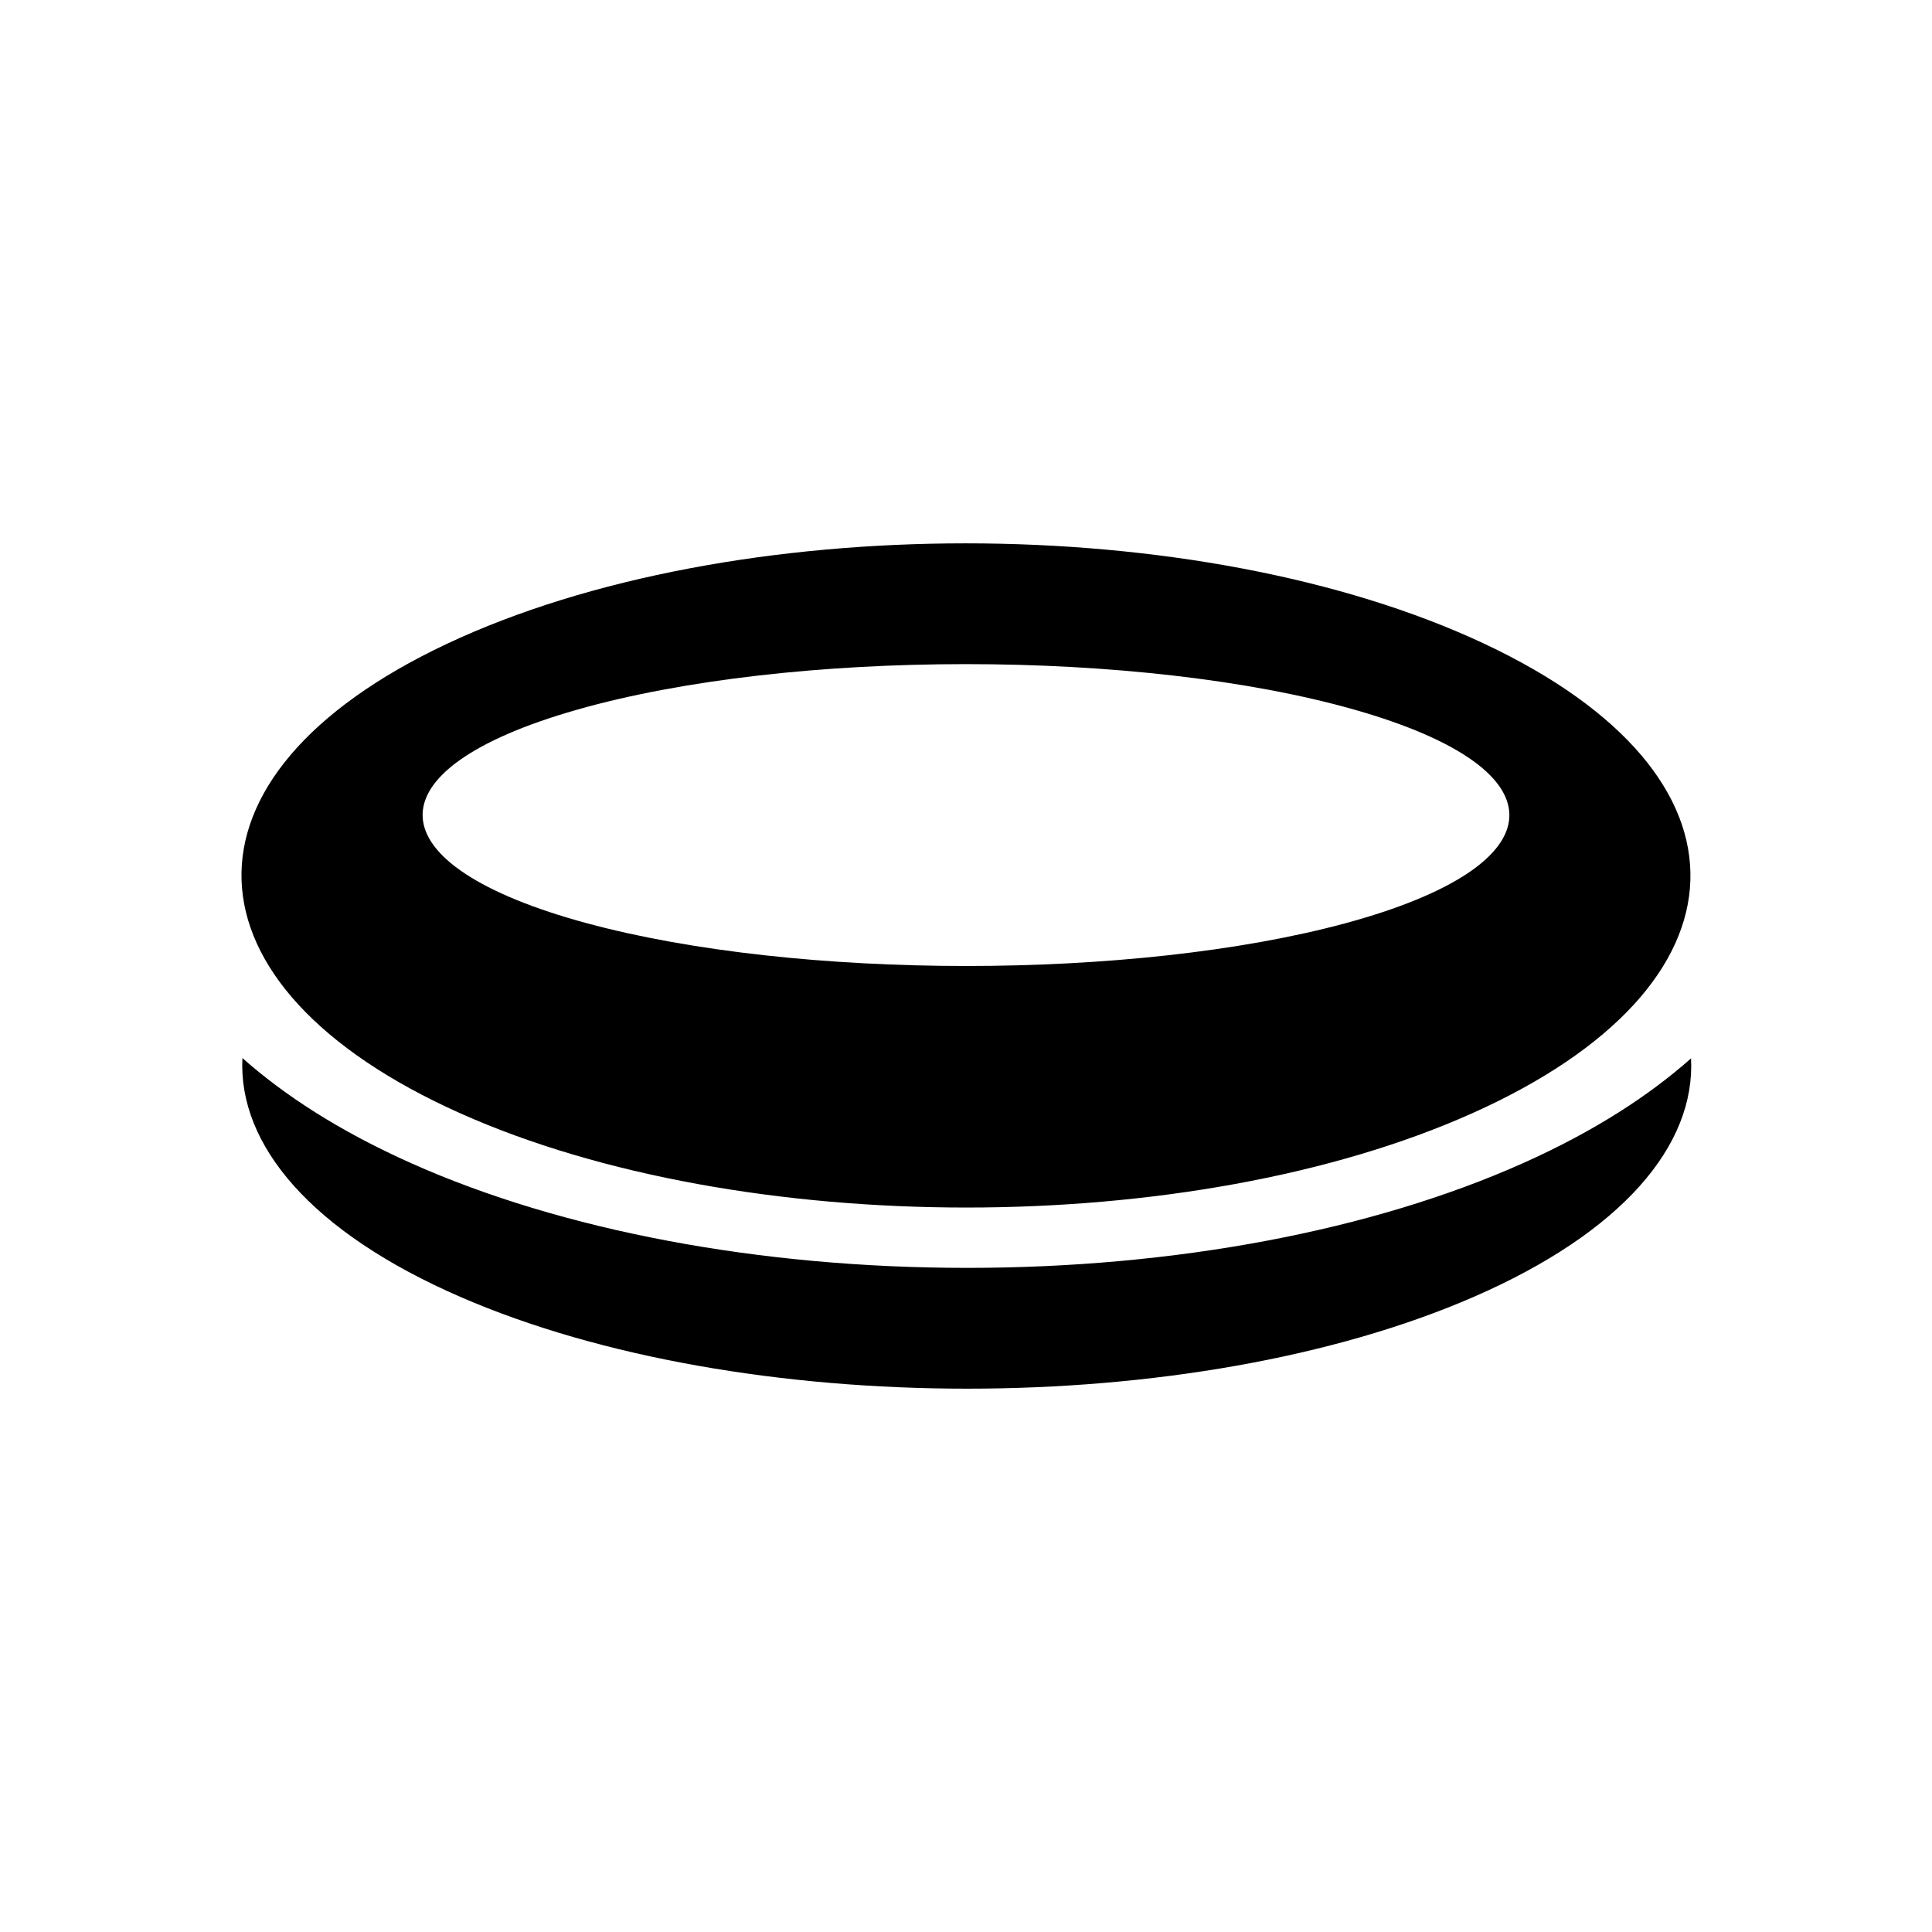 <svg width="32" height="32" xmlns="http://www.w3.org/2000/svg"><path d="M16.02 21c3.431 0 6.7-.615 9.203-1.733 1.202-.537 2.103-1.132 2.786-1.737.073 1.436-1.132 2.877-3.603 3.952-4.657 2.025-12.116 2.025-16.778 0-2.477-1.076-3.684-2.52-3.613-3.957.686.607 1.59 1.203 2.797 1.742C9.317 20.385 12.587 21 16.02 21zm-8.396-2.56c-4.718-2.109-4.87-5.59-.22-7.777 4.714-2.218 12.462-2.218 17.182 0 4.654 2.187 4.512 5.668-.203 7.777-4.65 2.081-12.103 2.081-16.759 0zm1.93-6.684c-3.488.994-3.375 2.576.164 3.535 3.492.945 9.081.945 12.57 0 3.536-.959 3.643-2.54.152-3.535-3.54-1.008-9.35-1.008-12.887 0z" fill="currentColor" fill-rule="evenodd"/></svg>

